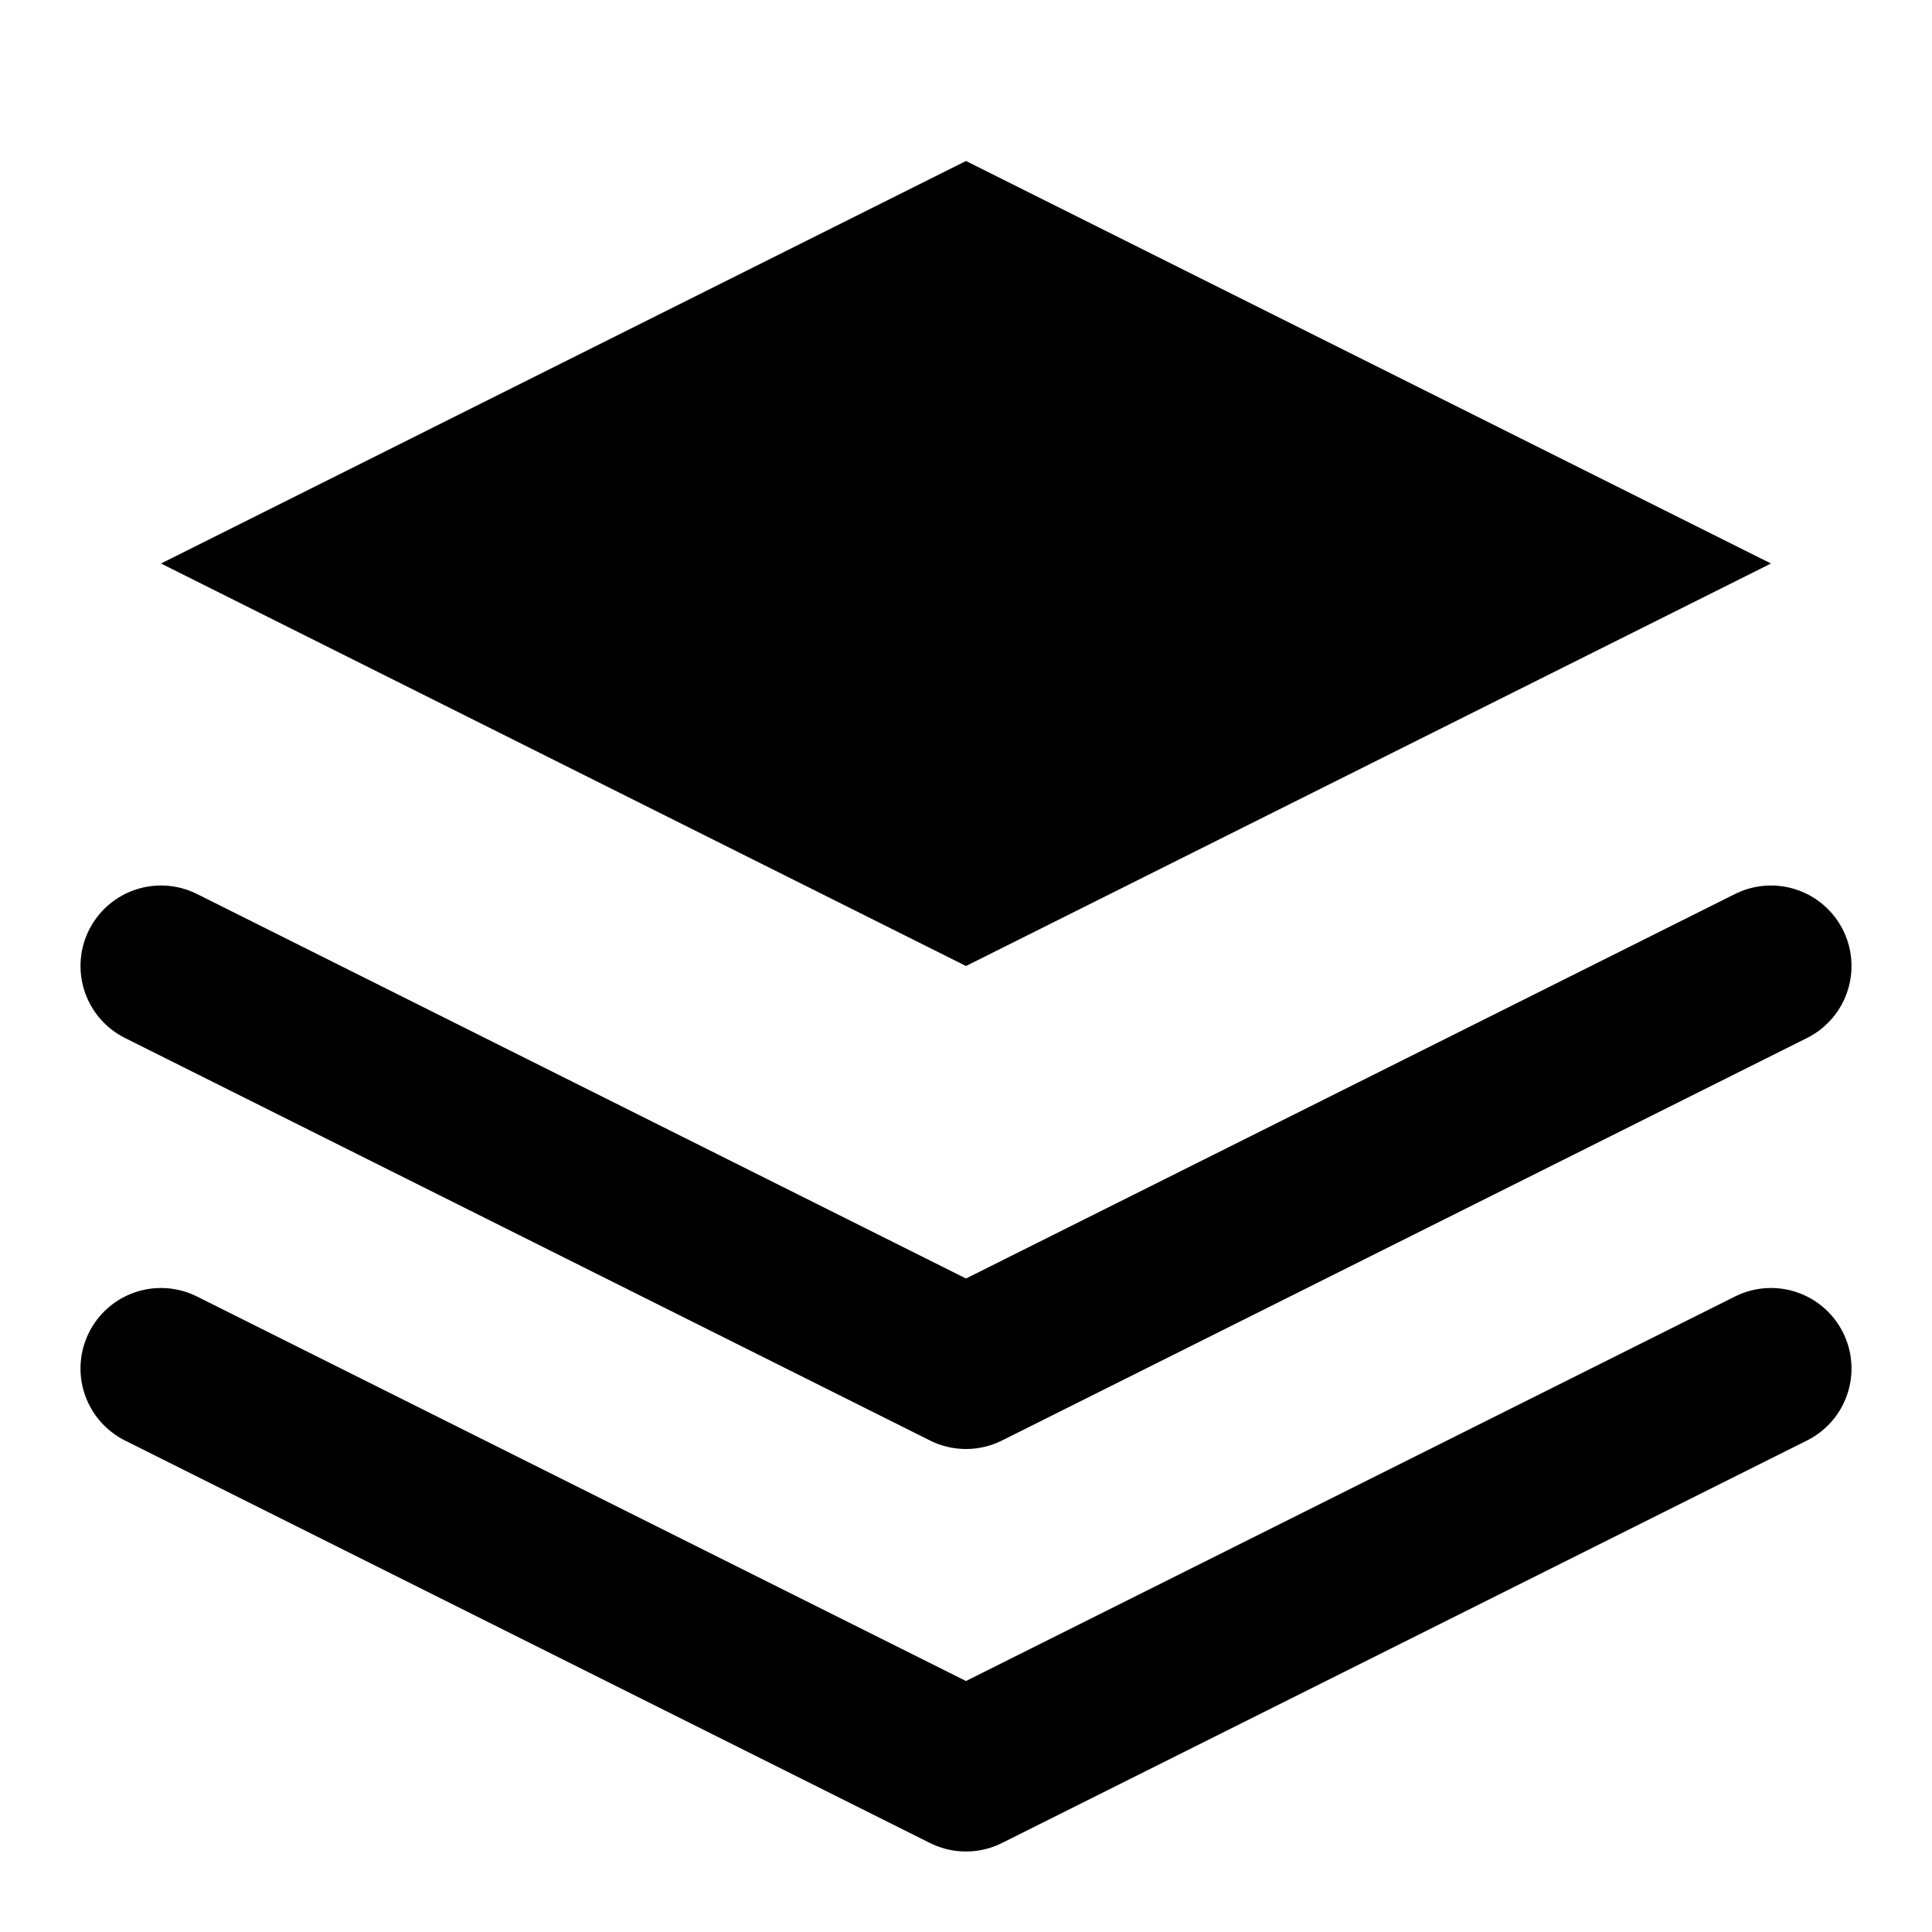 <svg class="w-8 h-8 mr-2" viewBox="0 0 24 24" fill="none" xmlns="http://www.w3.org/2000/svg"><path d="M12 2L2 7L12 12L22 7L12 2Z" fill="currentColor"></path><path d="M2 17L12 22L22 17" stroke="currentColor" stroke-width="2" stroke-linecap="round" stroke-linejoin="round"></path><path d="M2 12L12 17L22 12" stroke="currentColor" stroke-width="2" stroke-linecap="round" stroke-linejoin="round"></path></svg>